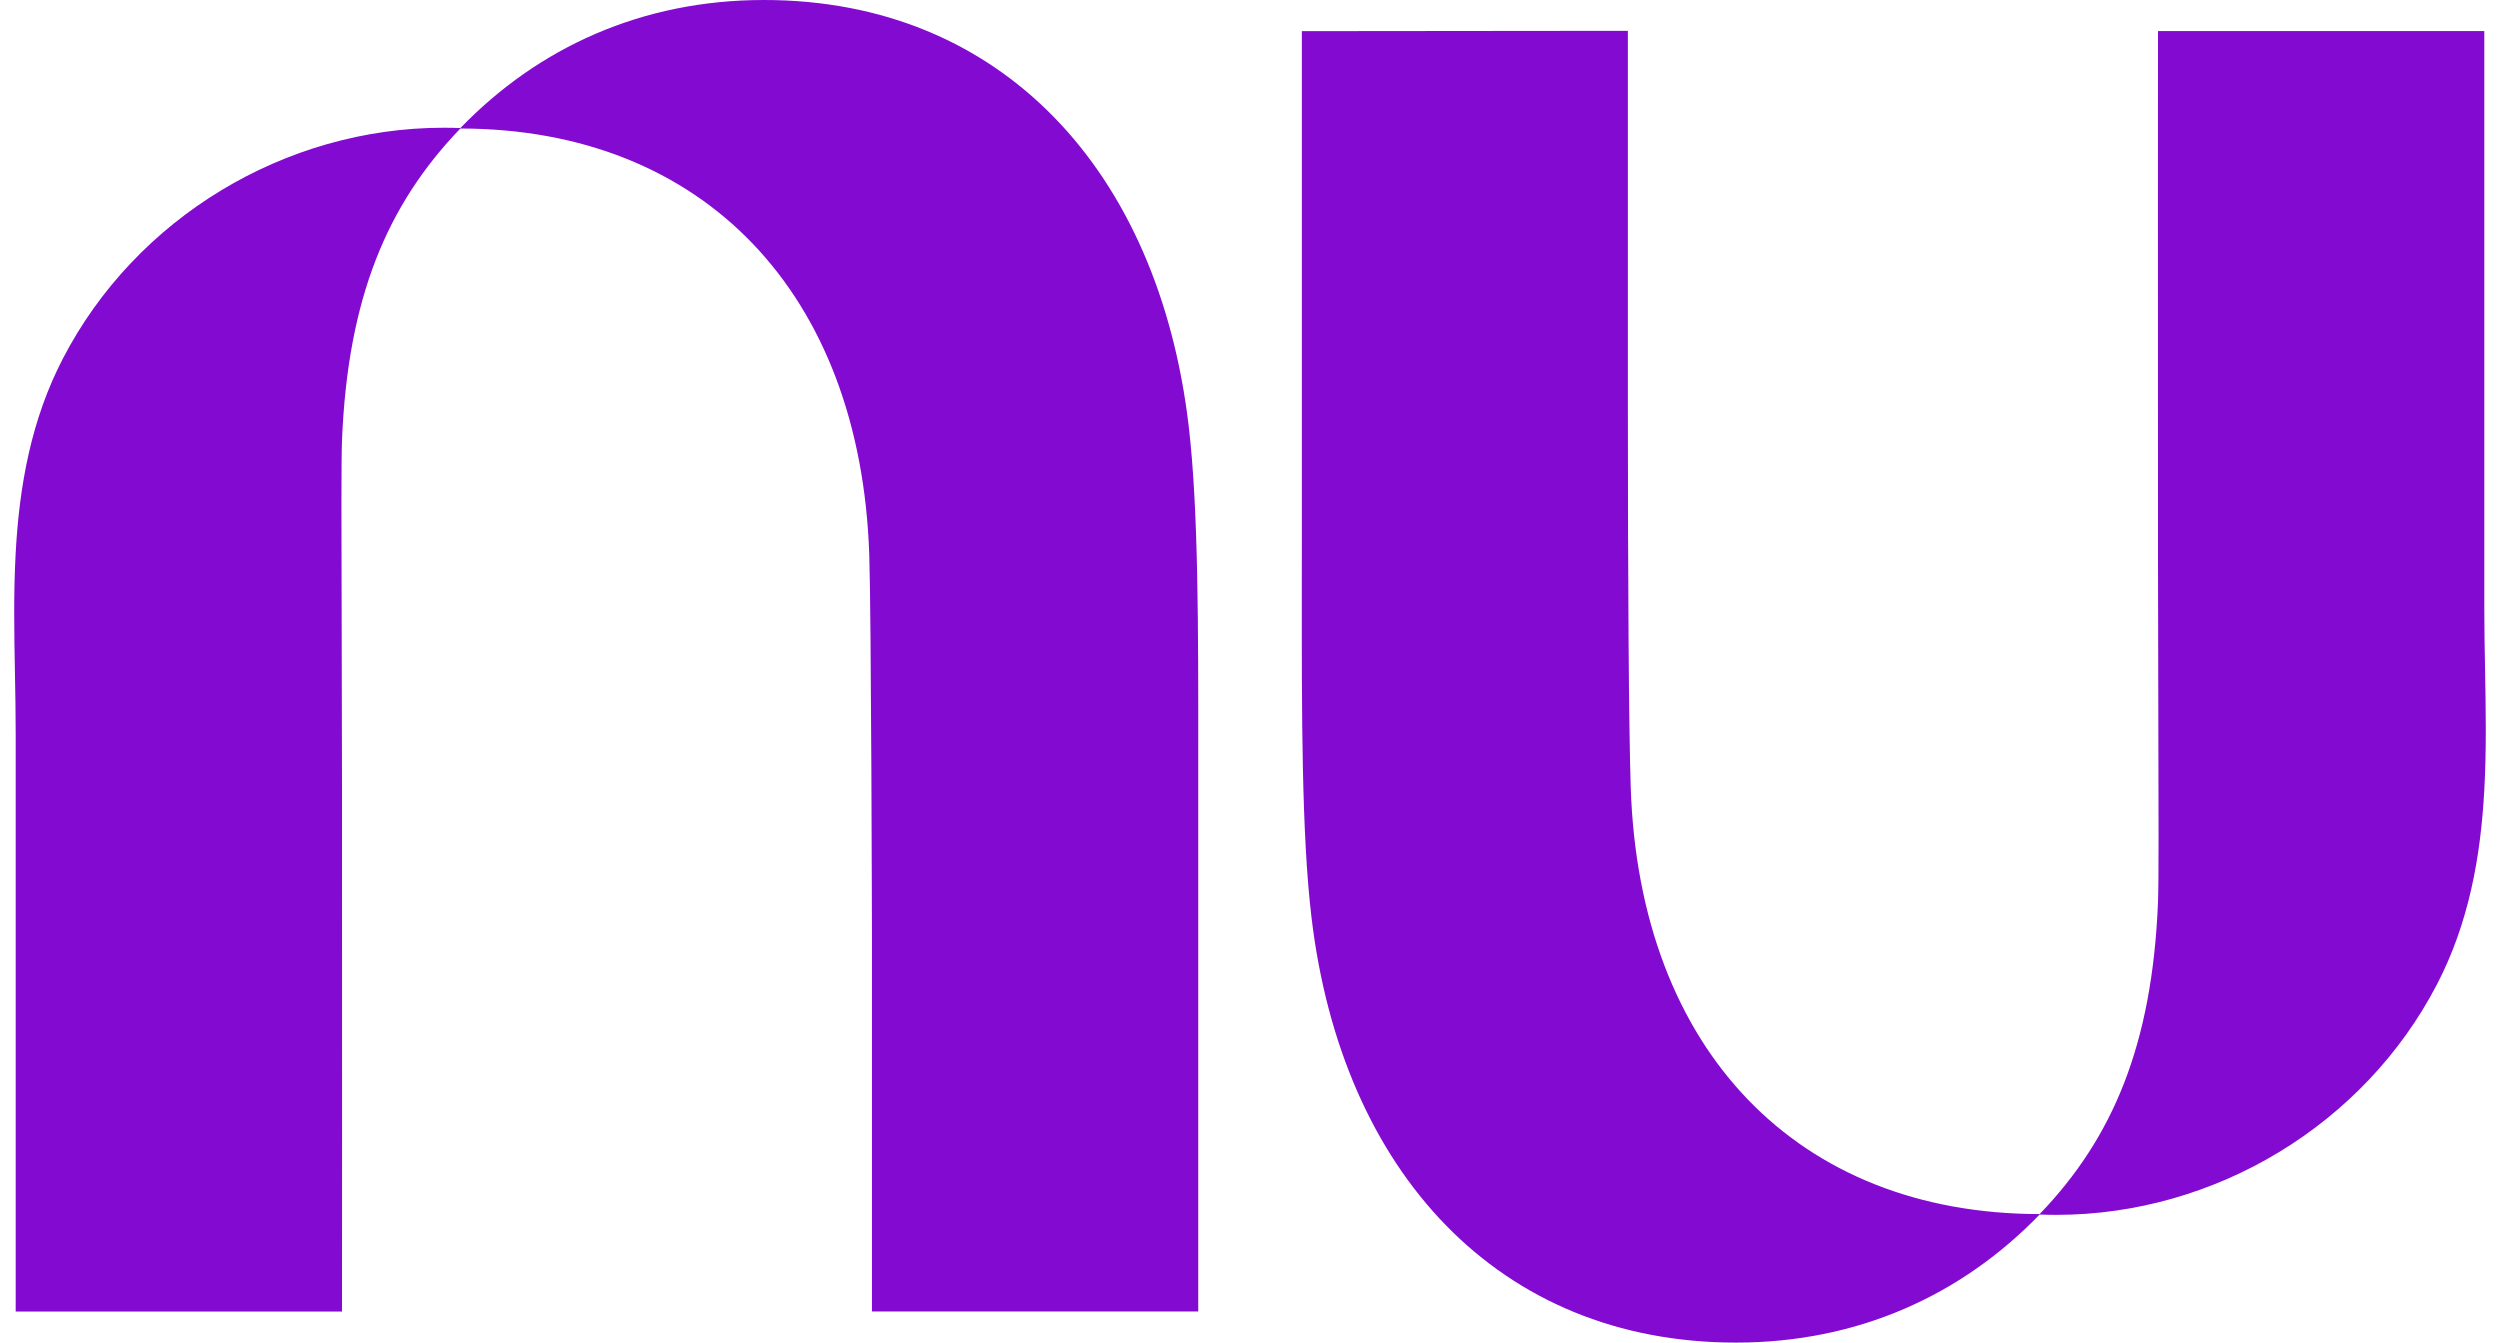 <svg width="54" height="29" viewBox="0 0 54 29" fill="none" xmlns="http://www.w3.org/2000/svg">
<g clip-path="url(#clip0_39_9)">
<path d="M9.944 2.766C11.632 1.02 13.871 0 16.502 0C21.628 0 25.026 3.684 25.676 9.204C25.886 10.996 25.884 13.523 25.882 16.45C25.882 16.75 25.882 17.054 25.882 17.363V28.327H18.834V20.218C18.834 20.218 18.82 13.277 18.776 11.979C18.587 6.33 15.19 2.78 9.943 2.776C8.36 4.423 7.512 6.436 7.387 9.514C7.37 9.944 7.374 11.466 7.38 13.472C7.383 14.511 7.386 15.68 7.387 16.895C7.392 22.181 7.387 28.329 7.387 28.329H0.339V15.848C0.339 15.42 0.331 14.989 0.323 14.556C0.307 13.685 0.291 12.807 0.339 11.938C0.418 10.489 0.673 9.065 1.36 7.742C2.931 4.711 6.152 2.759 9.585 2.759C9.705 2.759 9.825 2.761 9.944 2.766Z" fill="#820AD1"/>
<path d="M53.661 17.062C53.709 16.193 53.693 15.315 53.677 14.444C53.669 14.011 53.661 13.58 53.661 13.152V0.671H46.613C46.613 0.671 46.608 6.819 46.613 12.105C46.614 13.32 46.617 14.489 46.62 15.528C46.626 17.534 46.63 19.056 46.613 19.485C46.488 22.564 45.64 24.577 44.057 26.224C38.81 26.22 35.413 22.67 35.224 17.02C35.181 15.723 35.162 12.504 35.162 8.776V0.666L28.12 0.673V11.637C28.12 11.945 28.119 12.25 28.119 12.55C28.117 15.477 28.115 18.004 28.326 19.796C28.975 25.316 32.373 29 37.498 29C40.129 29 42.368 27.98 44.056 26.234C44.175 26.239 44.295 26.241 44.415 26.241C47.848 26.241 51.069 24.29 52.641 21.258C53.327 19.935 53.582 18.511 53.661 17.062Z" fill="#820AD1"/>
</g>
<defs>
<clipPath id="clip0_39_9">
<rect width="54" height="29" fill="white"/>
</clipPath>
</defs>
</svg>
